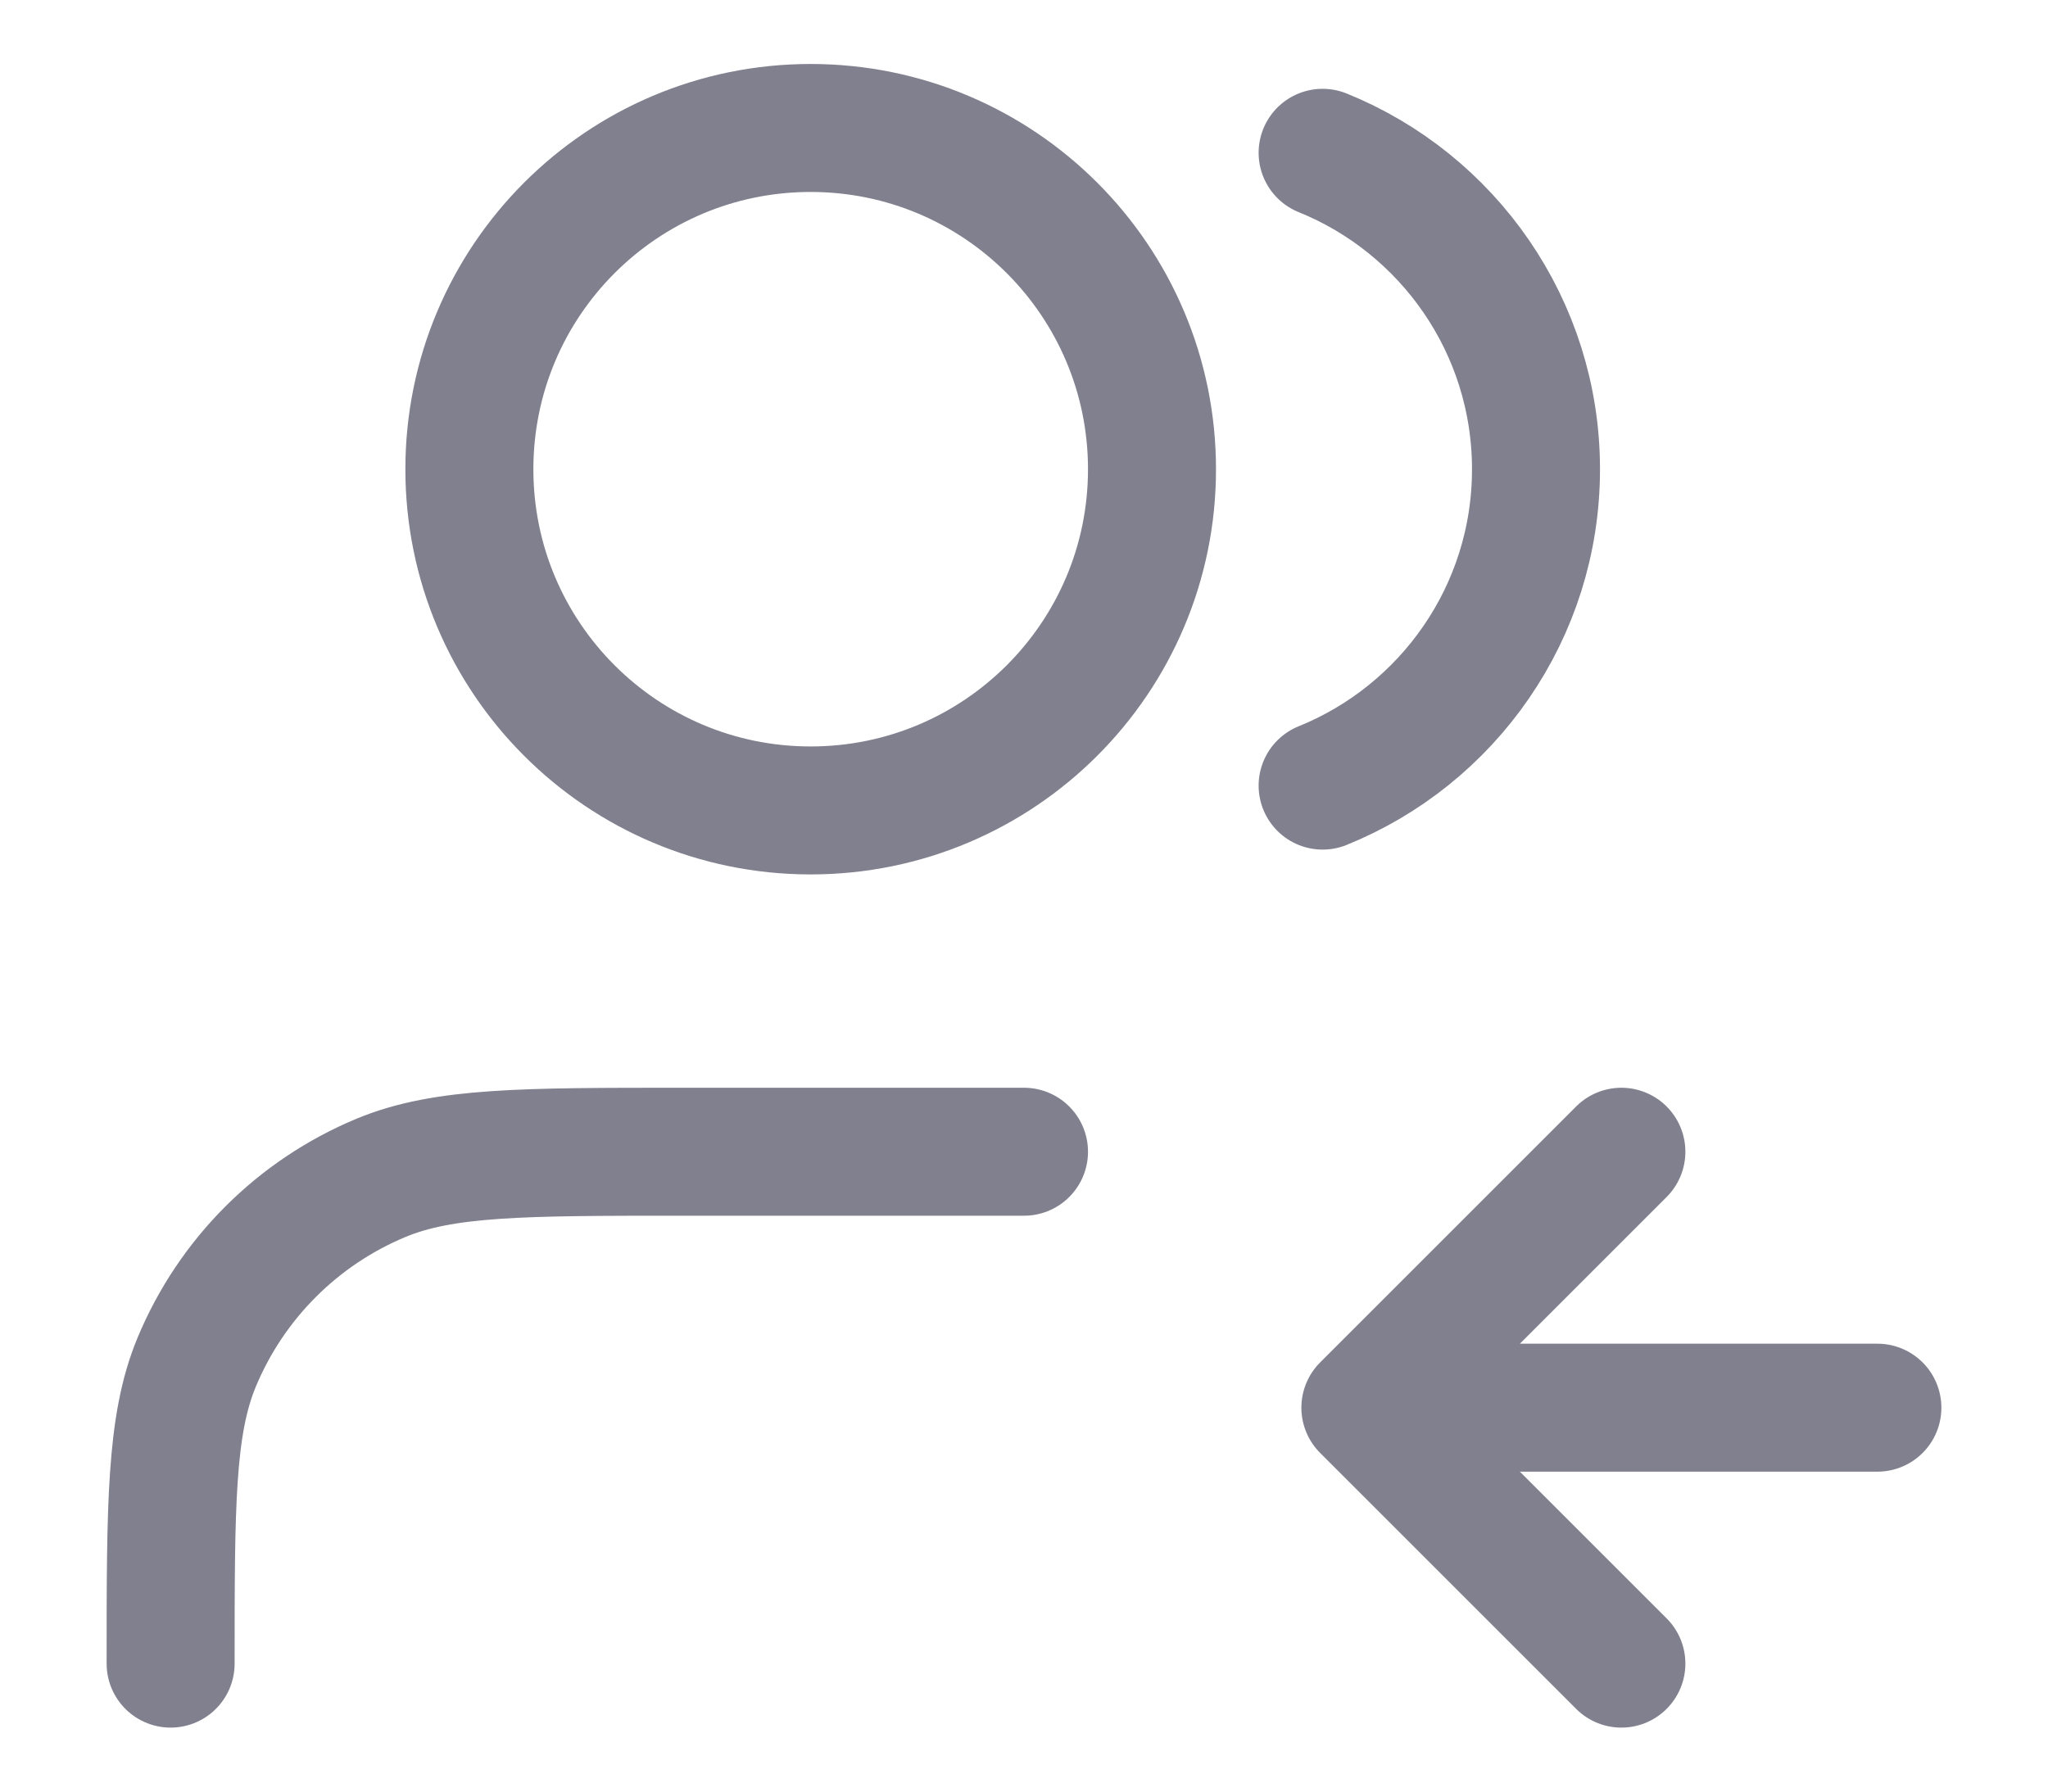 <svg width="16" height="14" viewBox="0 0 16 14" fill="none" xmlns="http://www.w3.org/2000/svg">
<path d="M12.667 13L10.667 11M10.667 11L12.667 9M10.667 11H14.667M10.333 1.194C11.31 1.589 12 2.548 12 3.667C12 4.786 11.31 5.744 10.333 6.139M8 9H5.333C4.091 9 3.469 9 2.979 9.203C2.326 9.474 1.807 9.993 1.536 10.646C1.333 11.136 1.333 11.758 1.333 13M9 3.667C9 5.139 7.806 6.333 6.333 6.333C4.86 6.333 3.667 5.139 3.667 3.667C3.667 2.194 4.86 1 6.333 1C7.806 1 9 2.194 9 3.667Z" stroke="#80808F" stroke-linecap="round" stroke-linejoin="round"/>
</svg>
